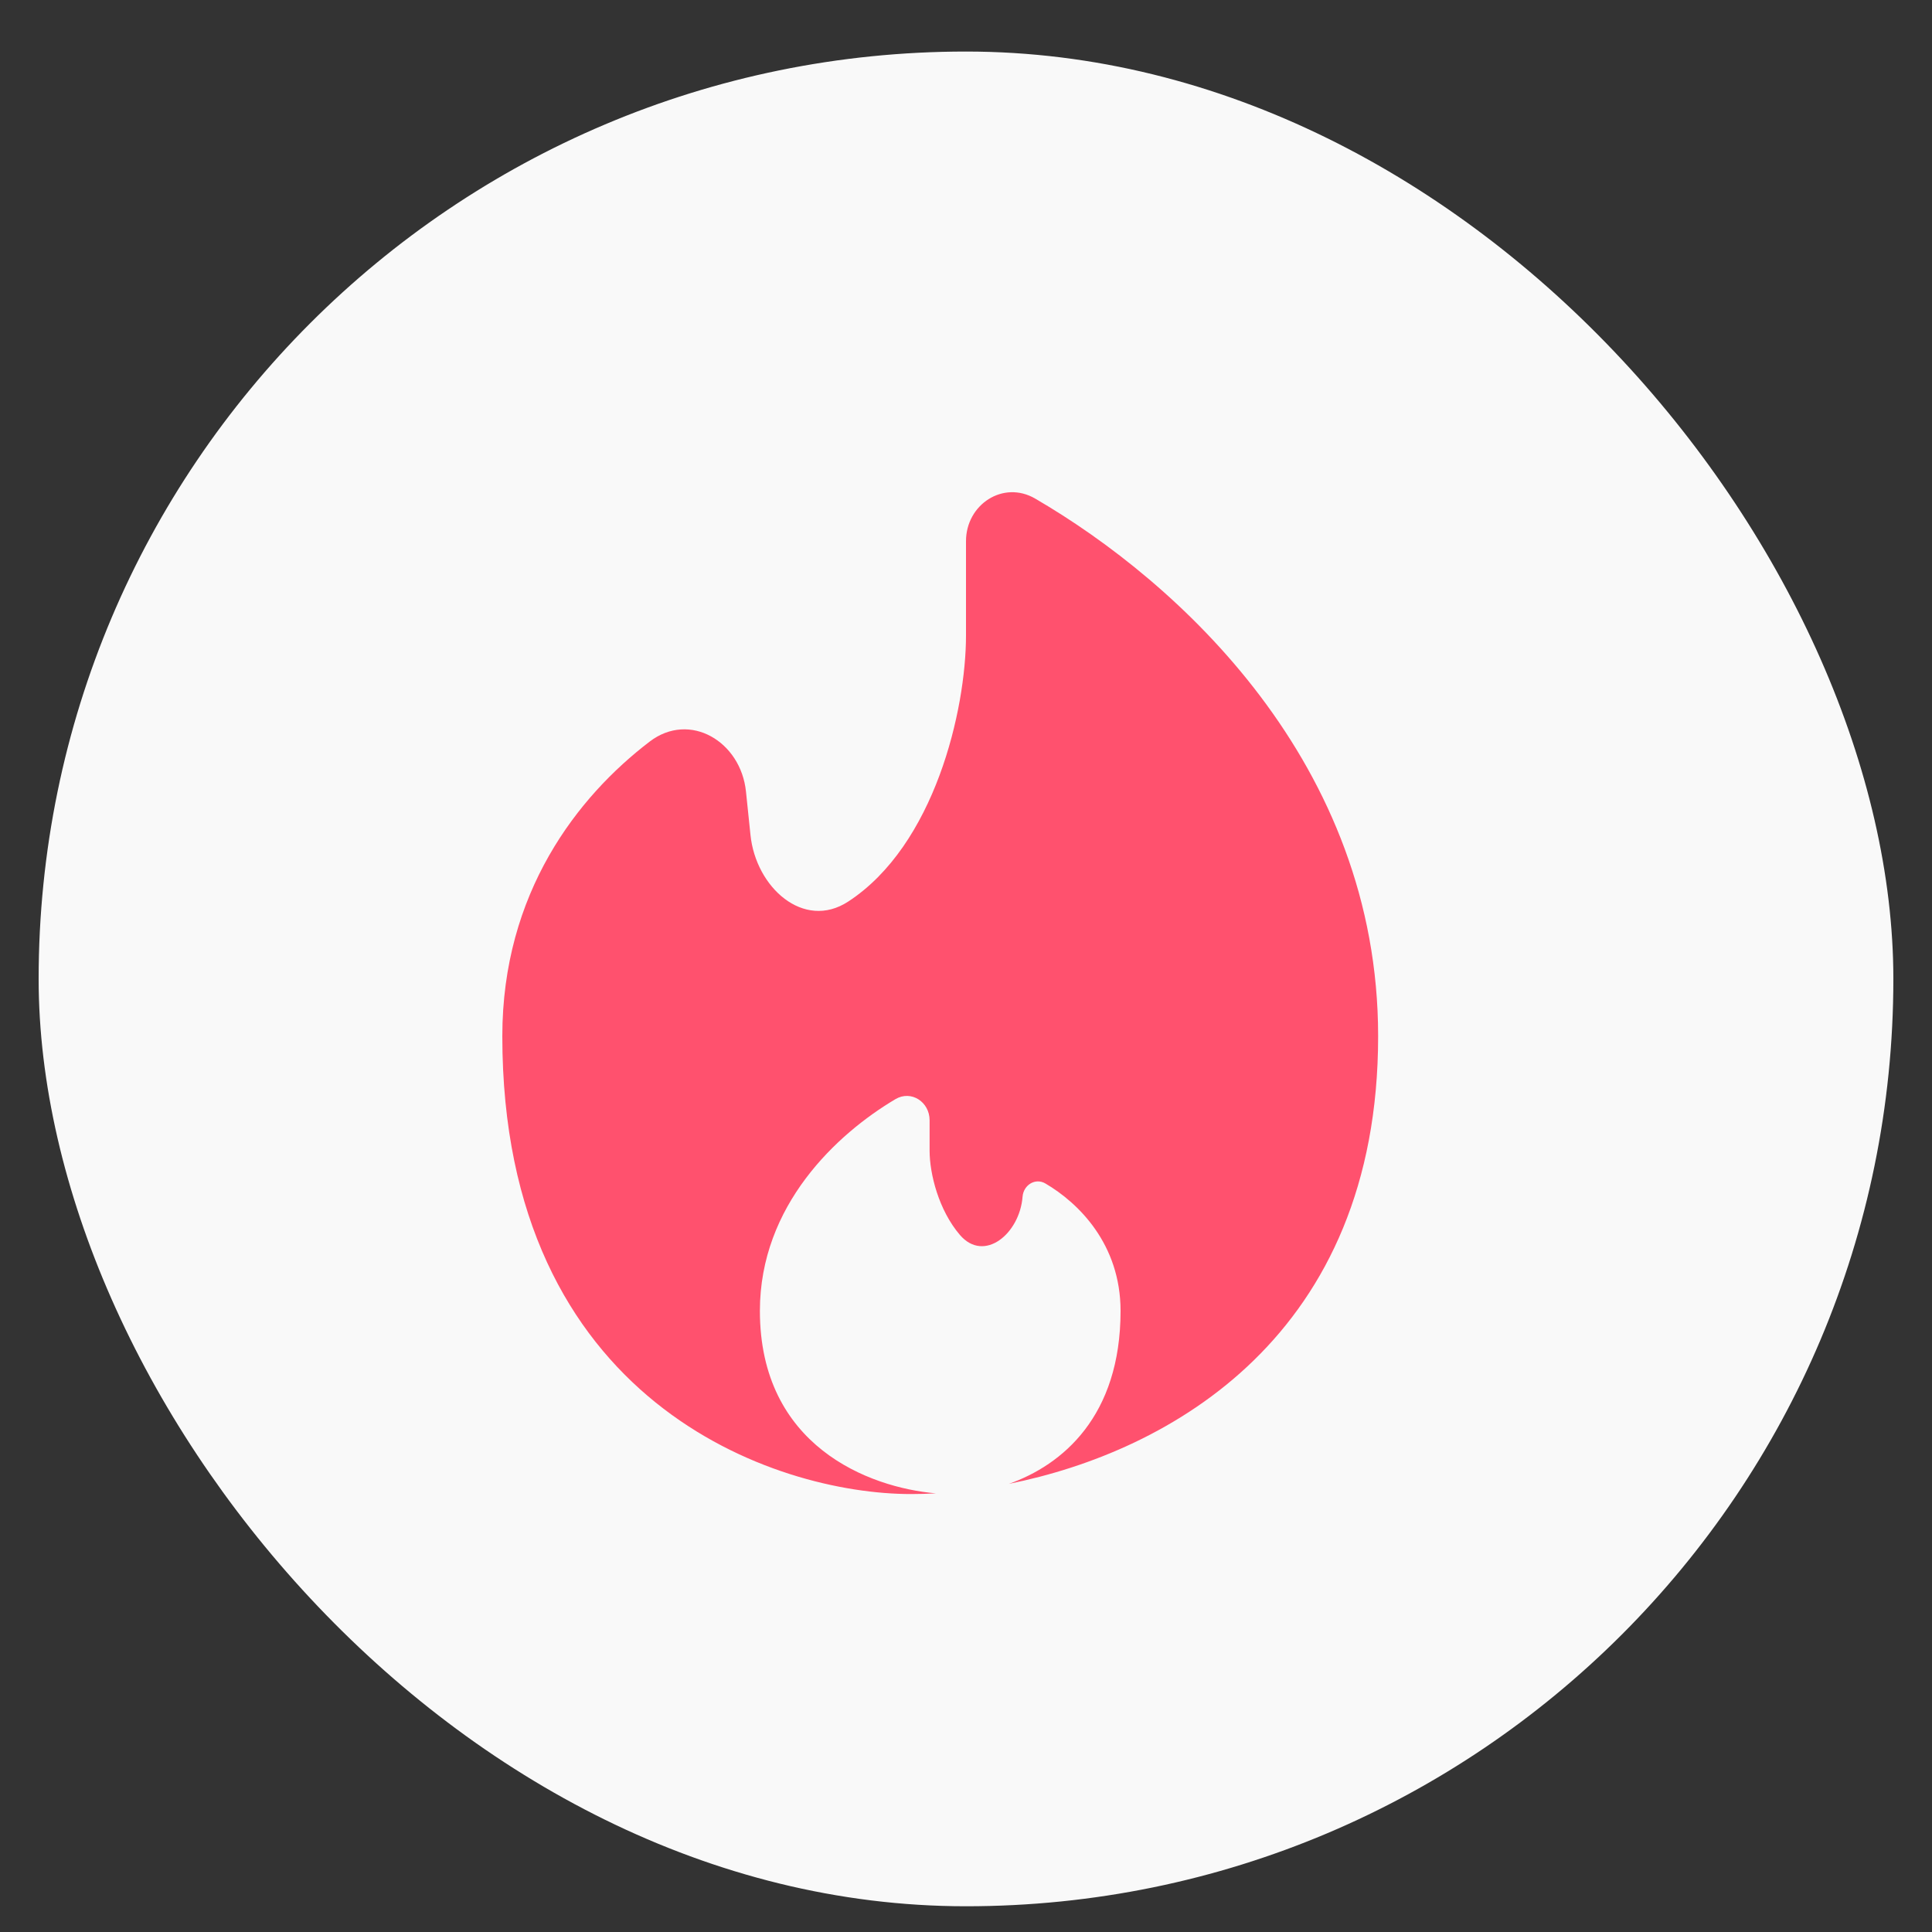 <svg width="25" height="25" viewBox="0 0 25 25" fill="none" xmlns="http://www.w3.org/2000/svg">
<rect x="0" y="0" width="25" height="25" fill="#333333" stroke="none"/>
<rect x="0.5" y="0.667" width="24" height="24" rx="12" fill="#F9F9F9"/>
<path d="M13.055 19.201C15.139 18.783 17.833 17.284 17.833 13.408C17.833 9.88 15.251 7.531 13.394 6.451C12.982 6.212 12.5 6.527 12.5 7.003V8.222C12.5 9.184 12.096 10.938 10.973 11.668C10.399 12.04 9.78 11.483 9.711 10.803L9.653 10.244C9.587 9.595 8.926 9.2 8.407 9.596C7.474 10.308 6.5 11.553 6.5 13.408C6.5 18.148 10.026 19.333 11.789 19.333C11.891 19.333 11.999 19.33 12.111 19.324C11.241 19.249 9.833 18.709 9.833 16.963C9.833 15.597 10.83 14.672 11.587 14.223C11.791 14.102 12.029 14.259 12.029 14.496V14.889C12.029 15.189 12.146 15.659 12.422 15.981C12.736 16.345 13.195 15.964 13.232 15.485C13.244 15.334 13.396 15.238 13.527 15.314C13.954 15.564 14.5 16.098 14.5 16.963C14.5 18.328 13.747 18.956 13.055 19.201Z" fill="#FF516E"/>
</svg>

